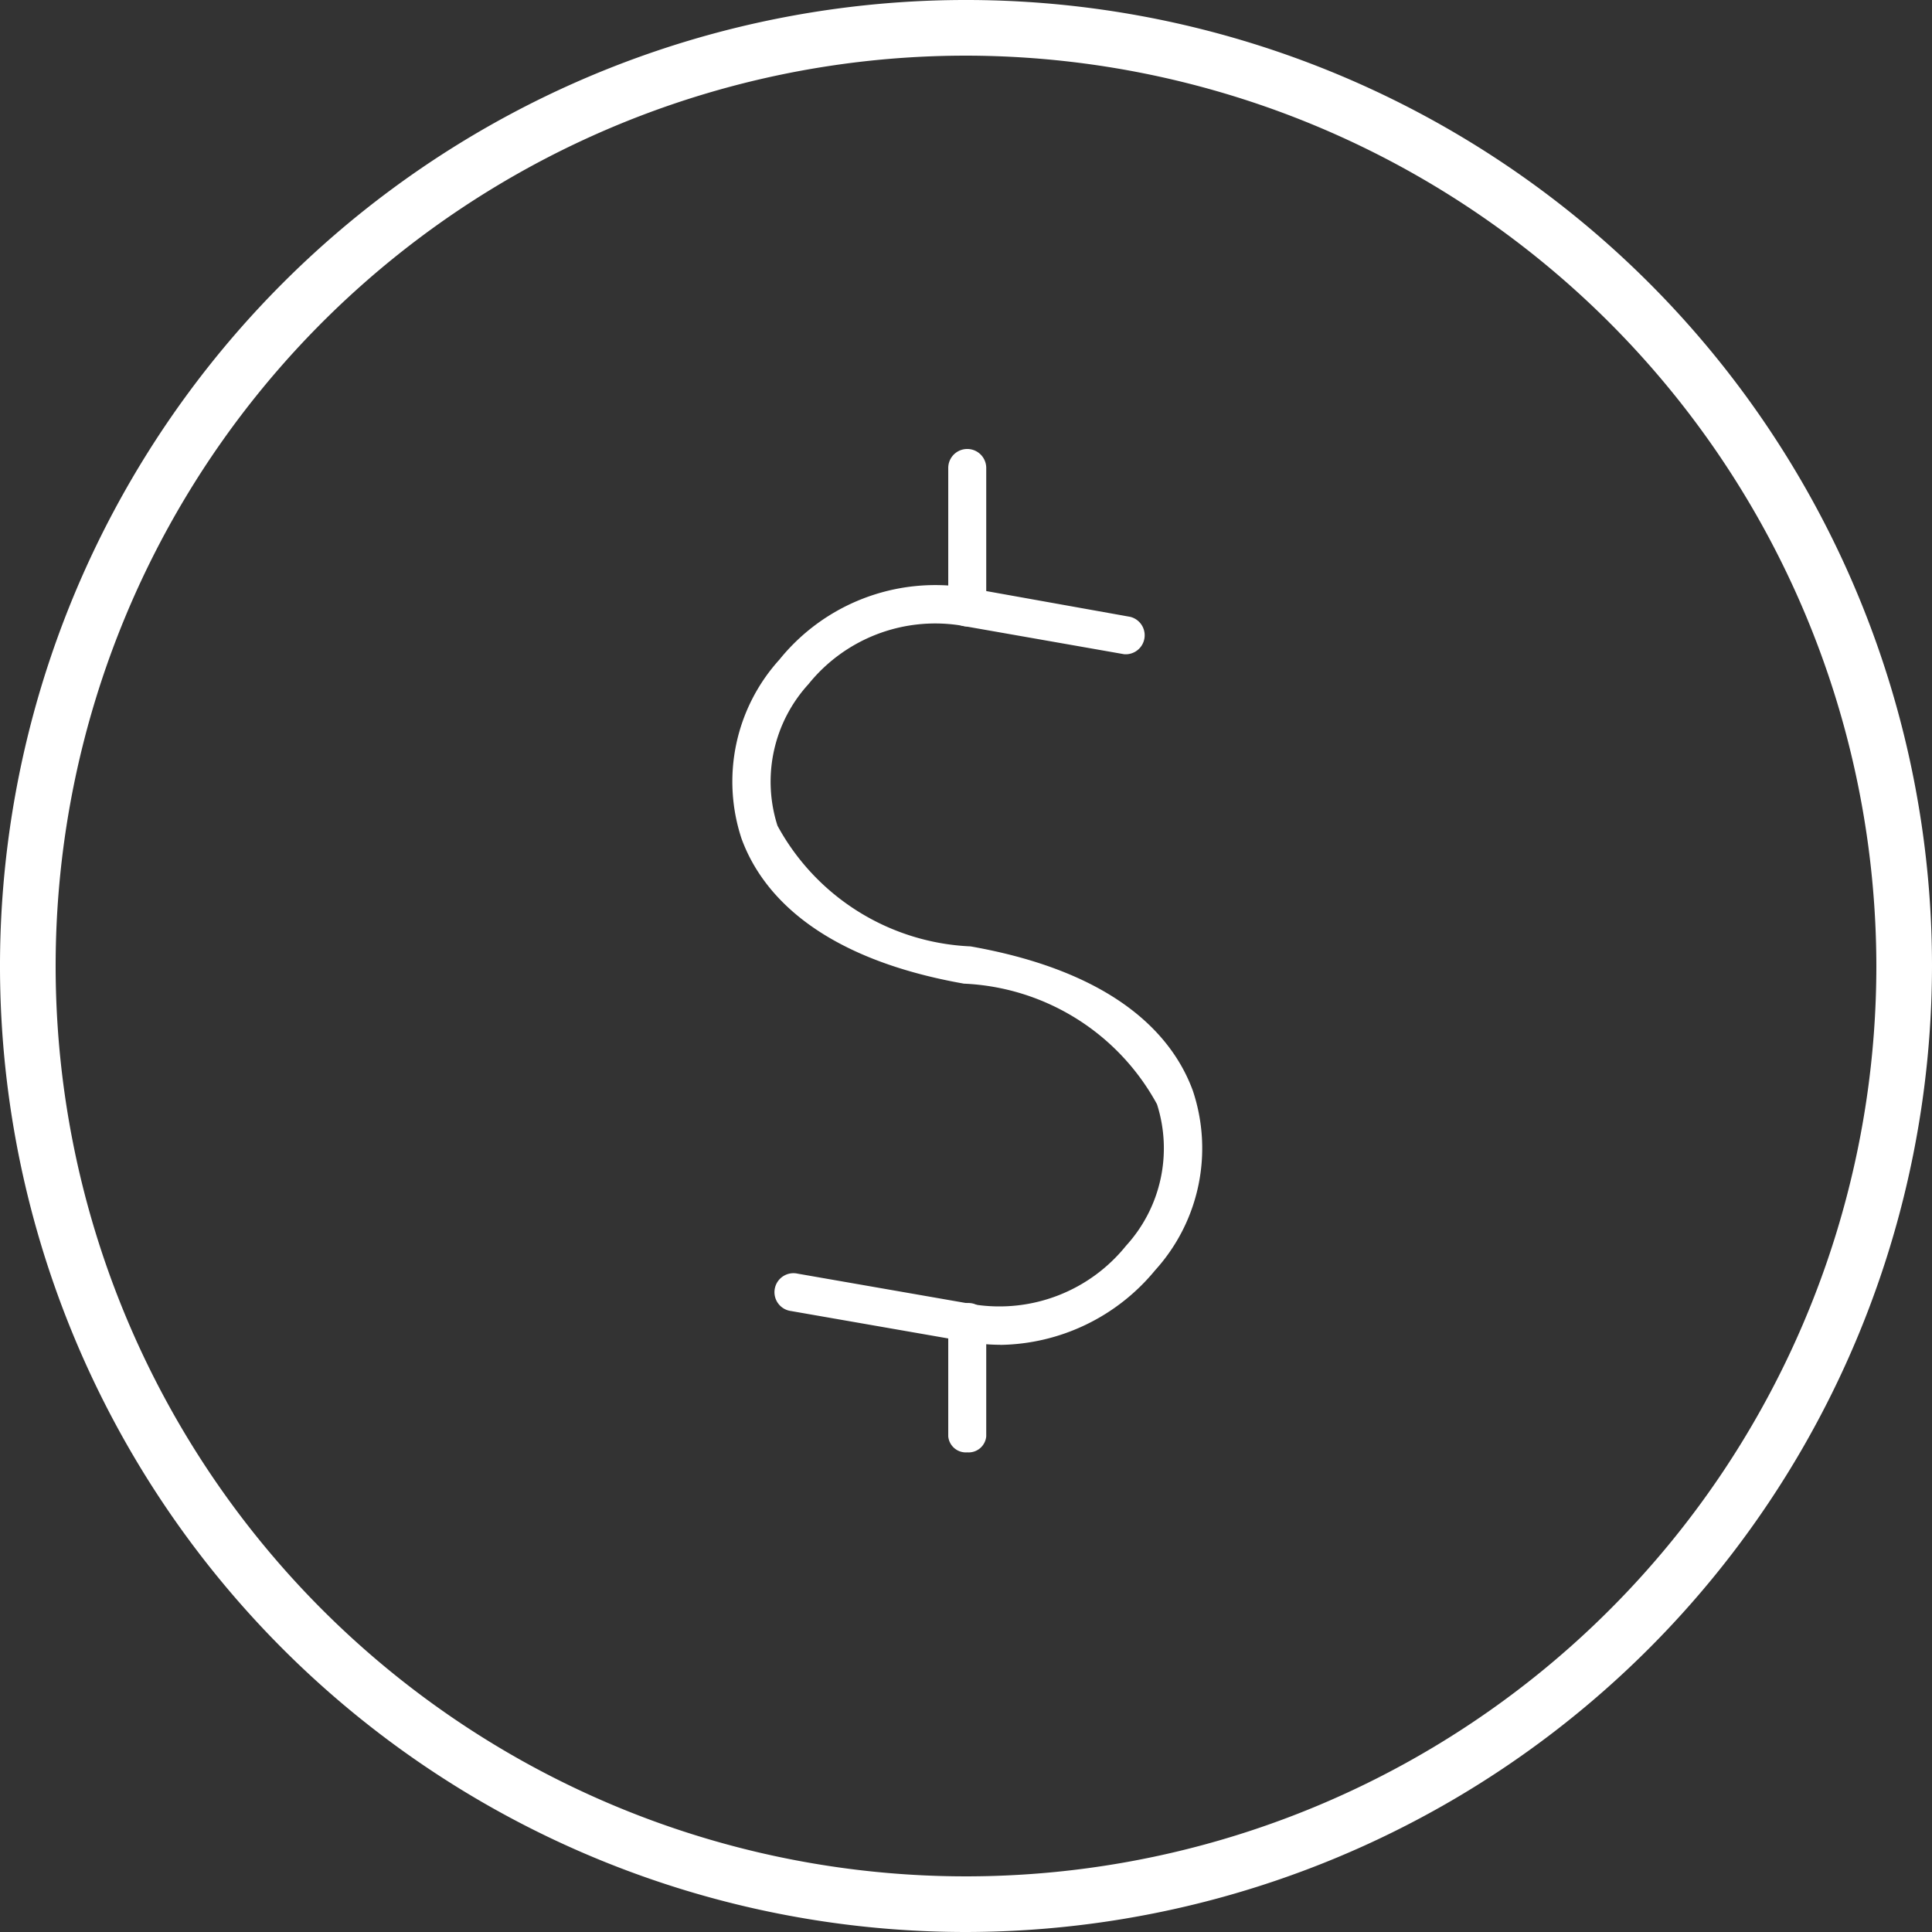 <svg xmlns="http://www.w3.org/2000/svg" width="18.714" height="18.714" viewBox="0 0 18.714 18.714">
    <rect x="0" y="0" width="18.714" height="18.714" fill="#333333" stroke="none"/>
    <defs>
        <style>.a{fill:#fff;}</style>
    </defs>
    <g transform="translate(-577.003 -3470.003)">
        <path class="a"
            d="M2.6,7.359a1.76,1.76,0,0,1-.307-.027l-1.72-.3a.184.184,0,1,1,.064-.362l1.72.3A1.575,1.575,0,0,0,3.818,6.4a1.4,1.4,0,0,0,.3-1.371A2.24,2.24,0,0,0,2.248,3.861C.8,3.605.276,2.956.094,2.457A1.759,1.759,0,0,1,.46.723a1.941,1.941,0,0,1,1.807-.7L3.859.308A.184.184,0,0,1,3.8.67L2.2.389A1.576,1.576,0,0,0,.742.96a1.4,1.4,0,0,0-.3,1.371A2.24,2.24,0,0,0,2.312,3.5c1.451.256,1.972.9,2.154,1.4A1.758,1.758,0,0,1,4.1,6.637a1.978,1.978,0,0,1-1.5.723"
            transform="translate(584.092 3475.67)" />
        <path class="a"
            d="M.184,1.719A.184.184,0,0,1,0,1.534V.184a.184.184,0,1,1,.368,0v1.35a.184.184,0,0,1-.184.184"
            transform="translate(586.188 3474.352)" />
        <path class="a"
            d="M.184,1.446A.171.171,0,0,1,0,1.291V.155A.171.171,0,0,1,.184,0,.171.171,0,0,1,.368.155V1.291a.171.171,0,0,1-.184.155"
            transform="translate(586.188 3482.625)" />
        <g transform="translate(577.003 3470.003)">
            <path class="a"
                d="M9.357,18.714a9.357,9.357,0,1,1,9.357-9.357A9.368,9.368,0,0,1,9.357,18.714Zm0-18.175a8.818,8.818,0,1,0,8.818,8.818A8.828,8.828,0,0,0,9.357.539Z"
                transform="translate(0 0)" />
        </g>
    </g>
</svg>